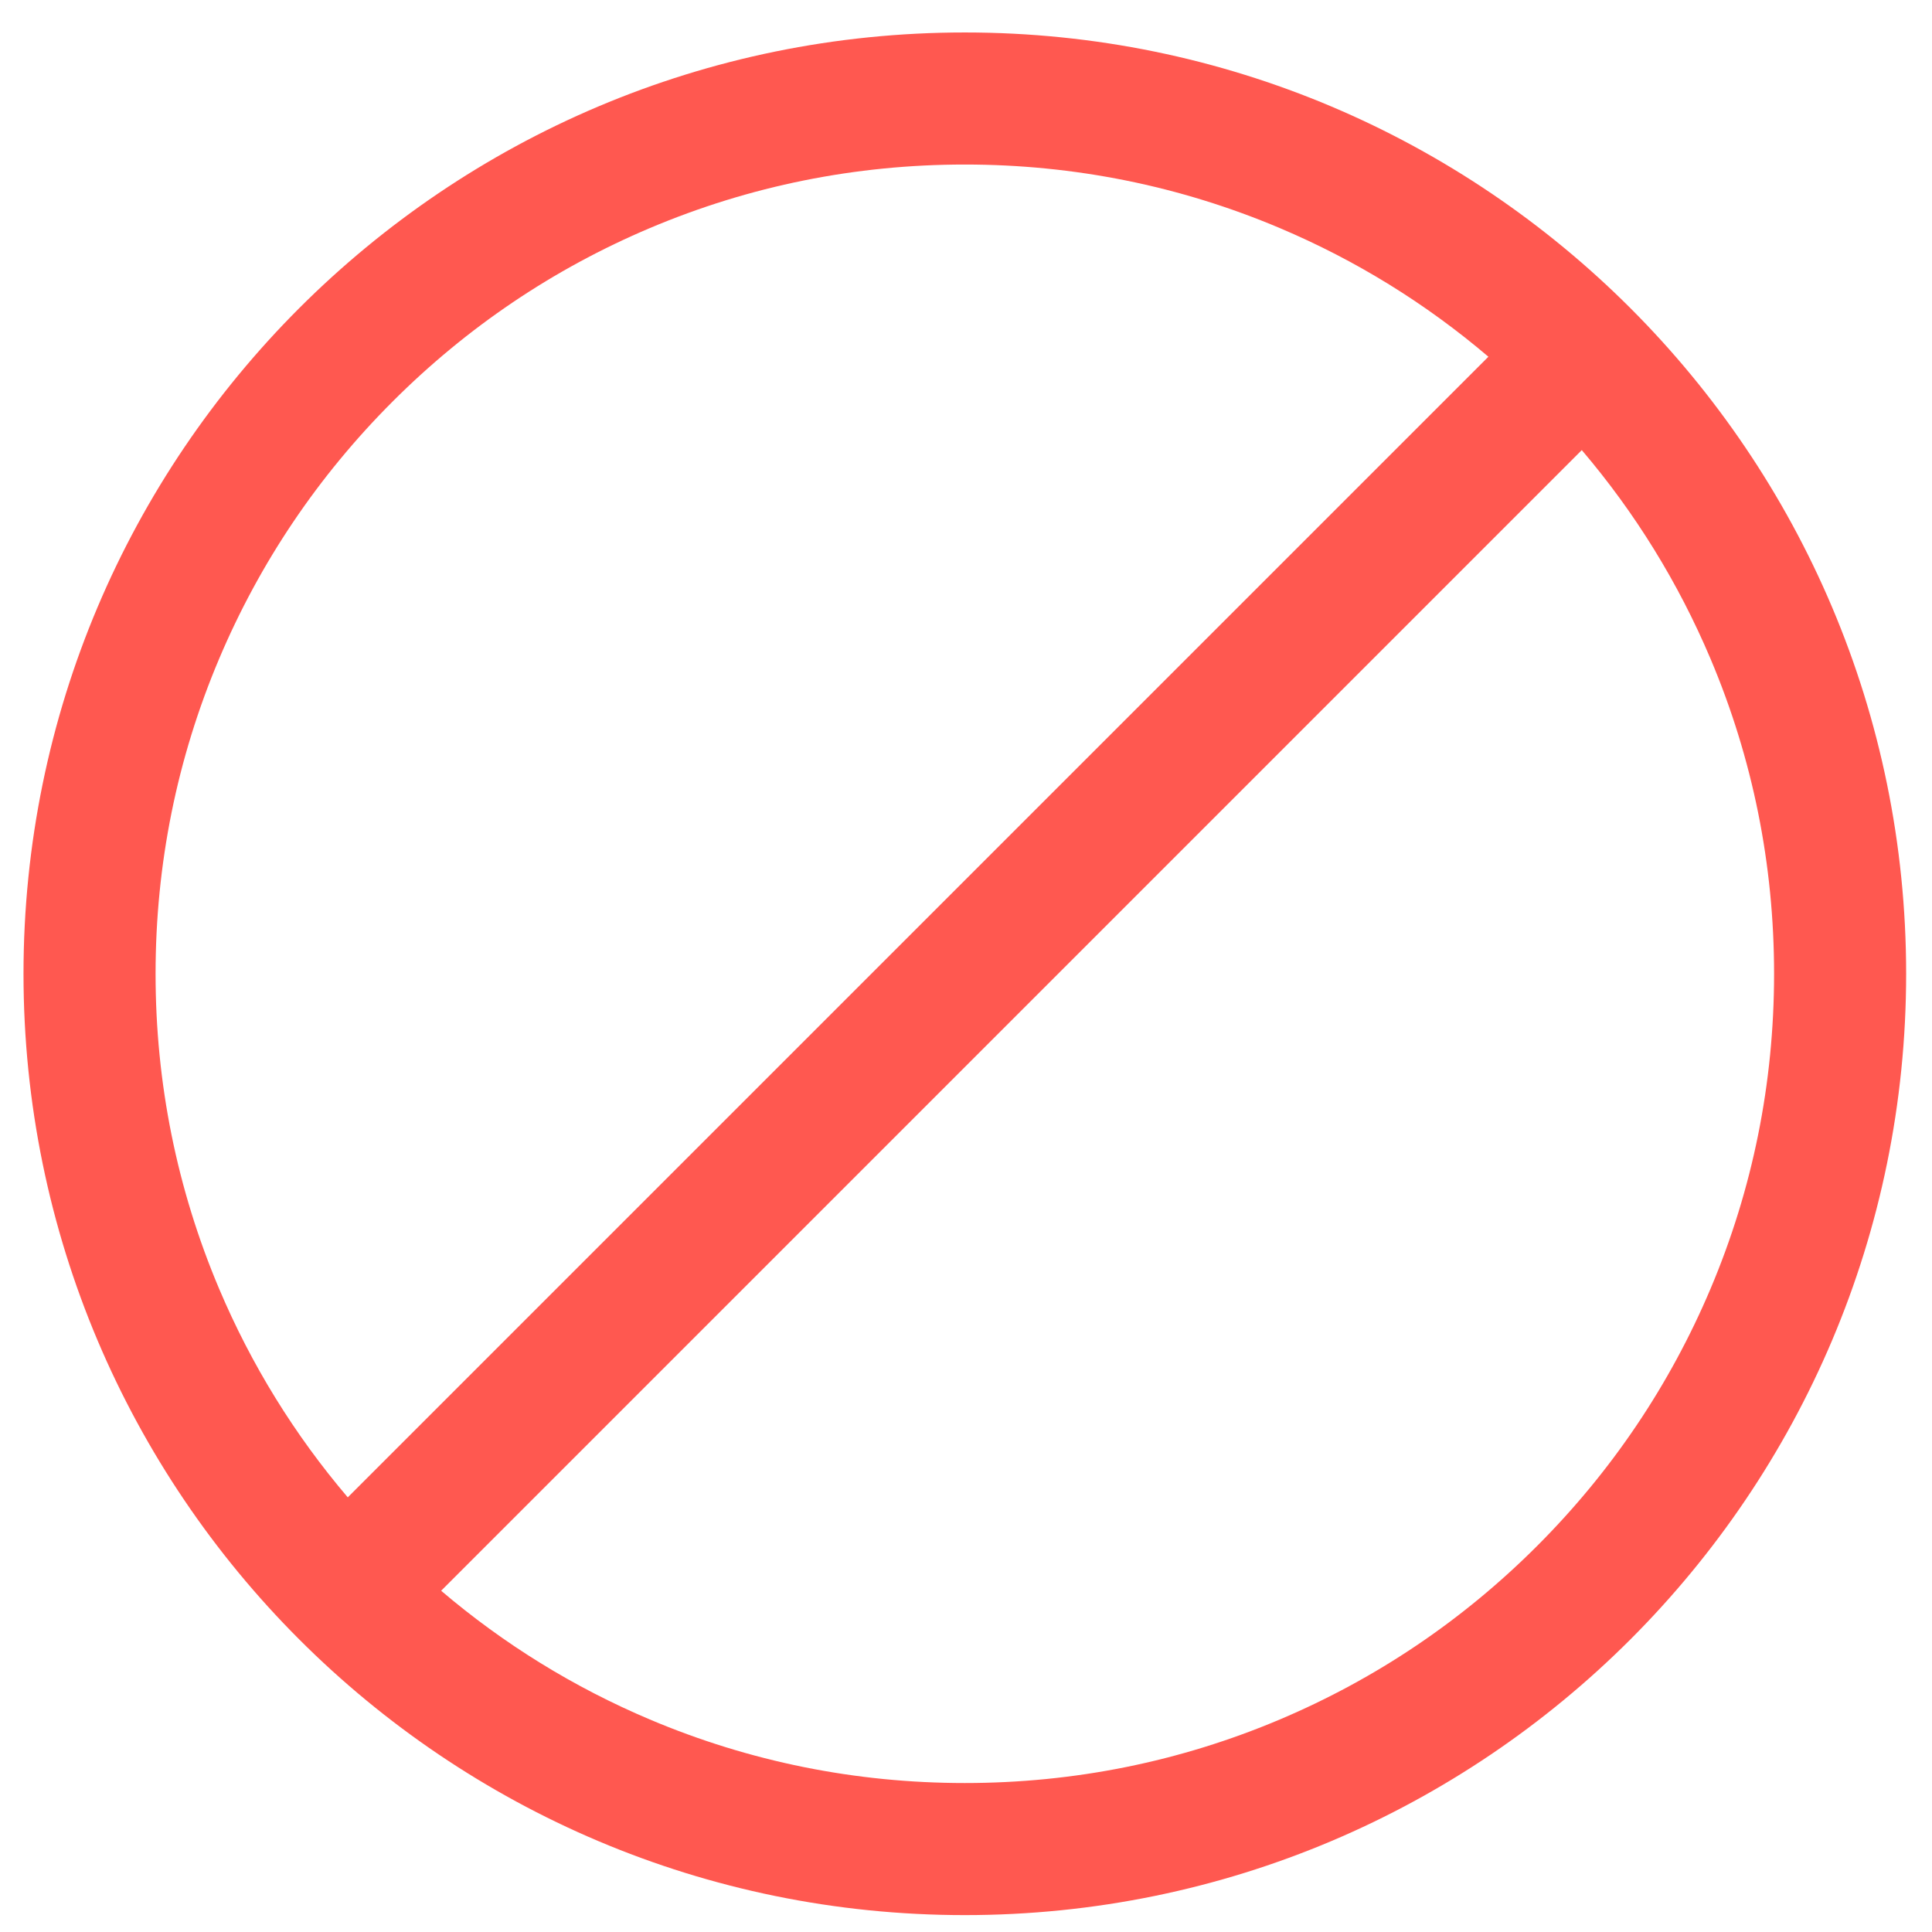 <?xml version="1.0" encoding="iso-8859-1"?>
<!-- Generator: Adobe Illustrator 19.1.0, SVG Export Plug-In . SVG Version: 6.00 Build 0)  -->
<!DOCTYPE svg PUBLIC "-//W3C//DTD SVG 1.1//EN" "http://www.w3.org/Graphics/SVG/1.1/DTD/svg11.dtd">
<svg version="1.1" xmlns="http://www.w3.org/2000/svg" xmlns:xlink="http://www.w3.org/1999/xlink" x="0px" y="0px"
	 viewBox="0 0 512 512" enable-background="new 0 0 512 512" xml:space="preserve">
<g id="Layer_9">
	<path fill="#FF5850" d="M255.688,8.603c-137.773,0-249.46,111.687-249.46,249.46s111.687,249.46,249.46,249.46
		s249.46-111.687,249.46-249.46S393.461,8.603,255.688,8.603z M41.229,258.063c0-28.967,5.665-57.05,16.839-83.467
		c10.8-25.534,26.268-48.472,45.975-68.179c19.707-19.707,42.646-35.175,68.179-45.975c26.417-11.174,54.499-16.839,83.467-16.839
		s57.05,5.665,83.467,16.839c20.152,8.524,38.679,19.967,55.285,34.095L92.162,396.814c-14.128-16.606-25.571-35.133-34.095-55.285
		C46.894,315.112,41.229,287.03,41.229,258.063z M407.334,409.708c-19.707,19.707-42.646,35.175-68.179,45.975
		c-26.417,11.174-54.499,16.839-83.467,16.839s-57.05-5.665-83.467-16.839c-20.163-8.528-38.7-19.98-55.313-34.119L419.19,119.283
		c14.139,16.613,25.59,35.15,34.119,55.313c11.174,26.417,16.839,54.499,16.839,83.467s-5.665,57.049-16.839,83.467
		C442.509,367.063,427.041,390.001,407.334,409.708z"/>
</g>
<g id="Layer_1">
</g>
</svg>
